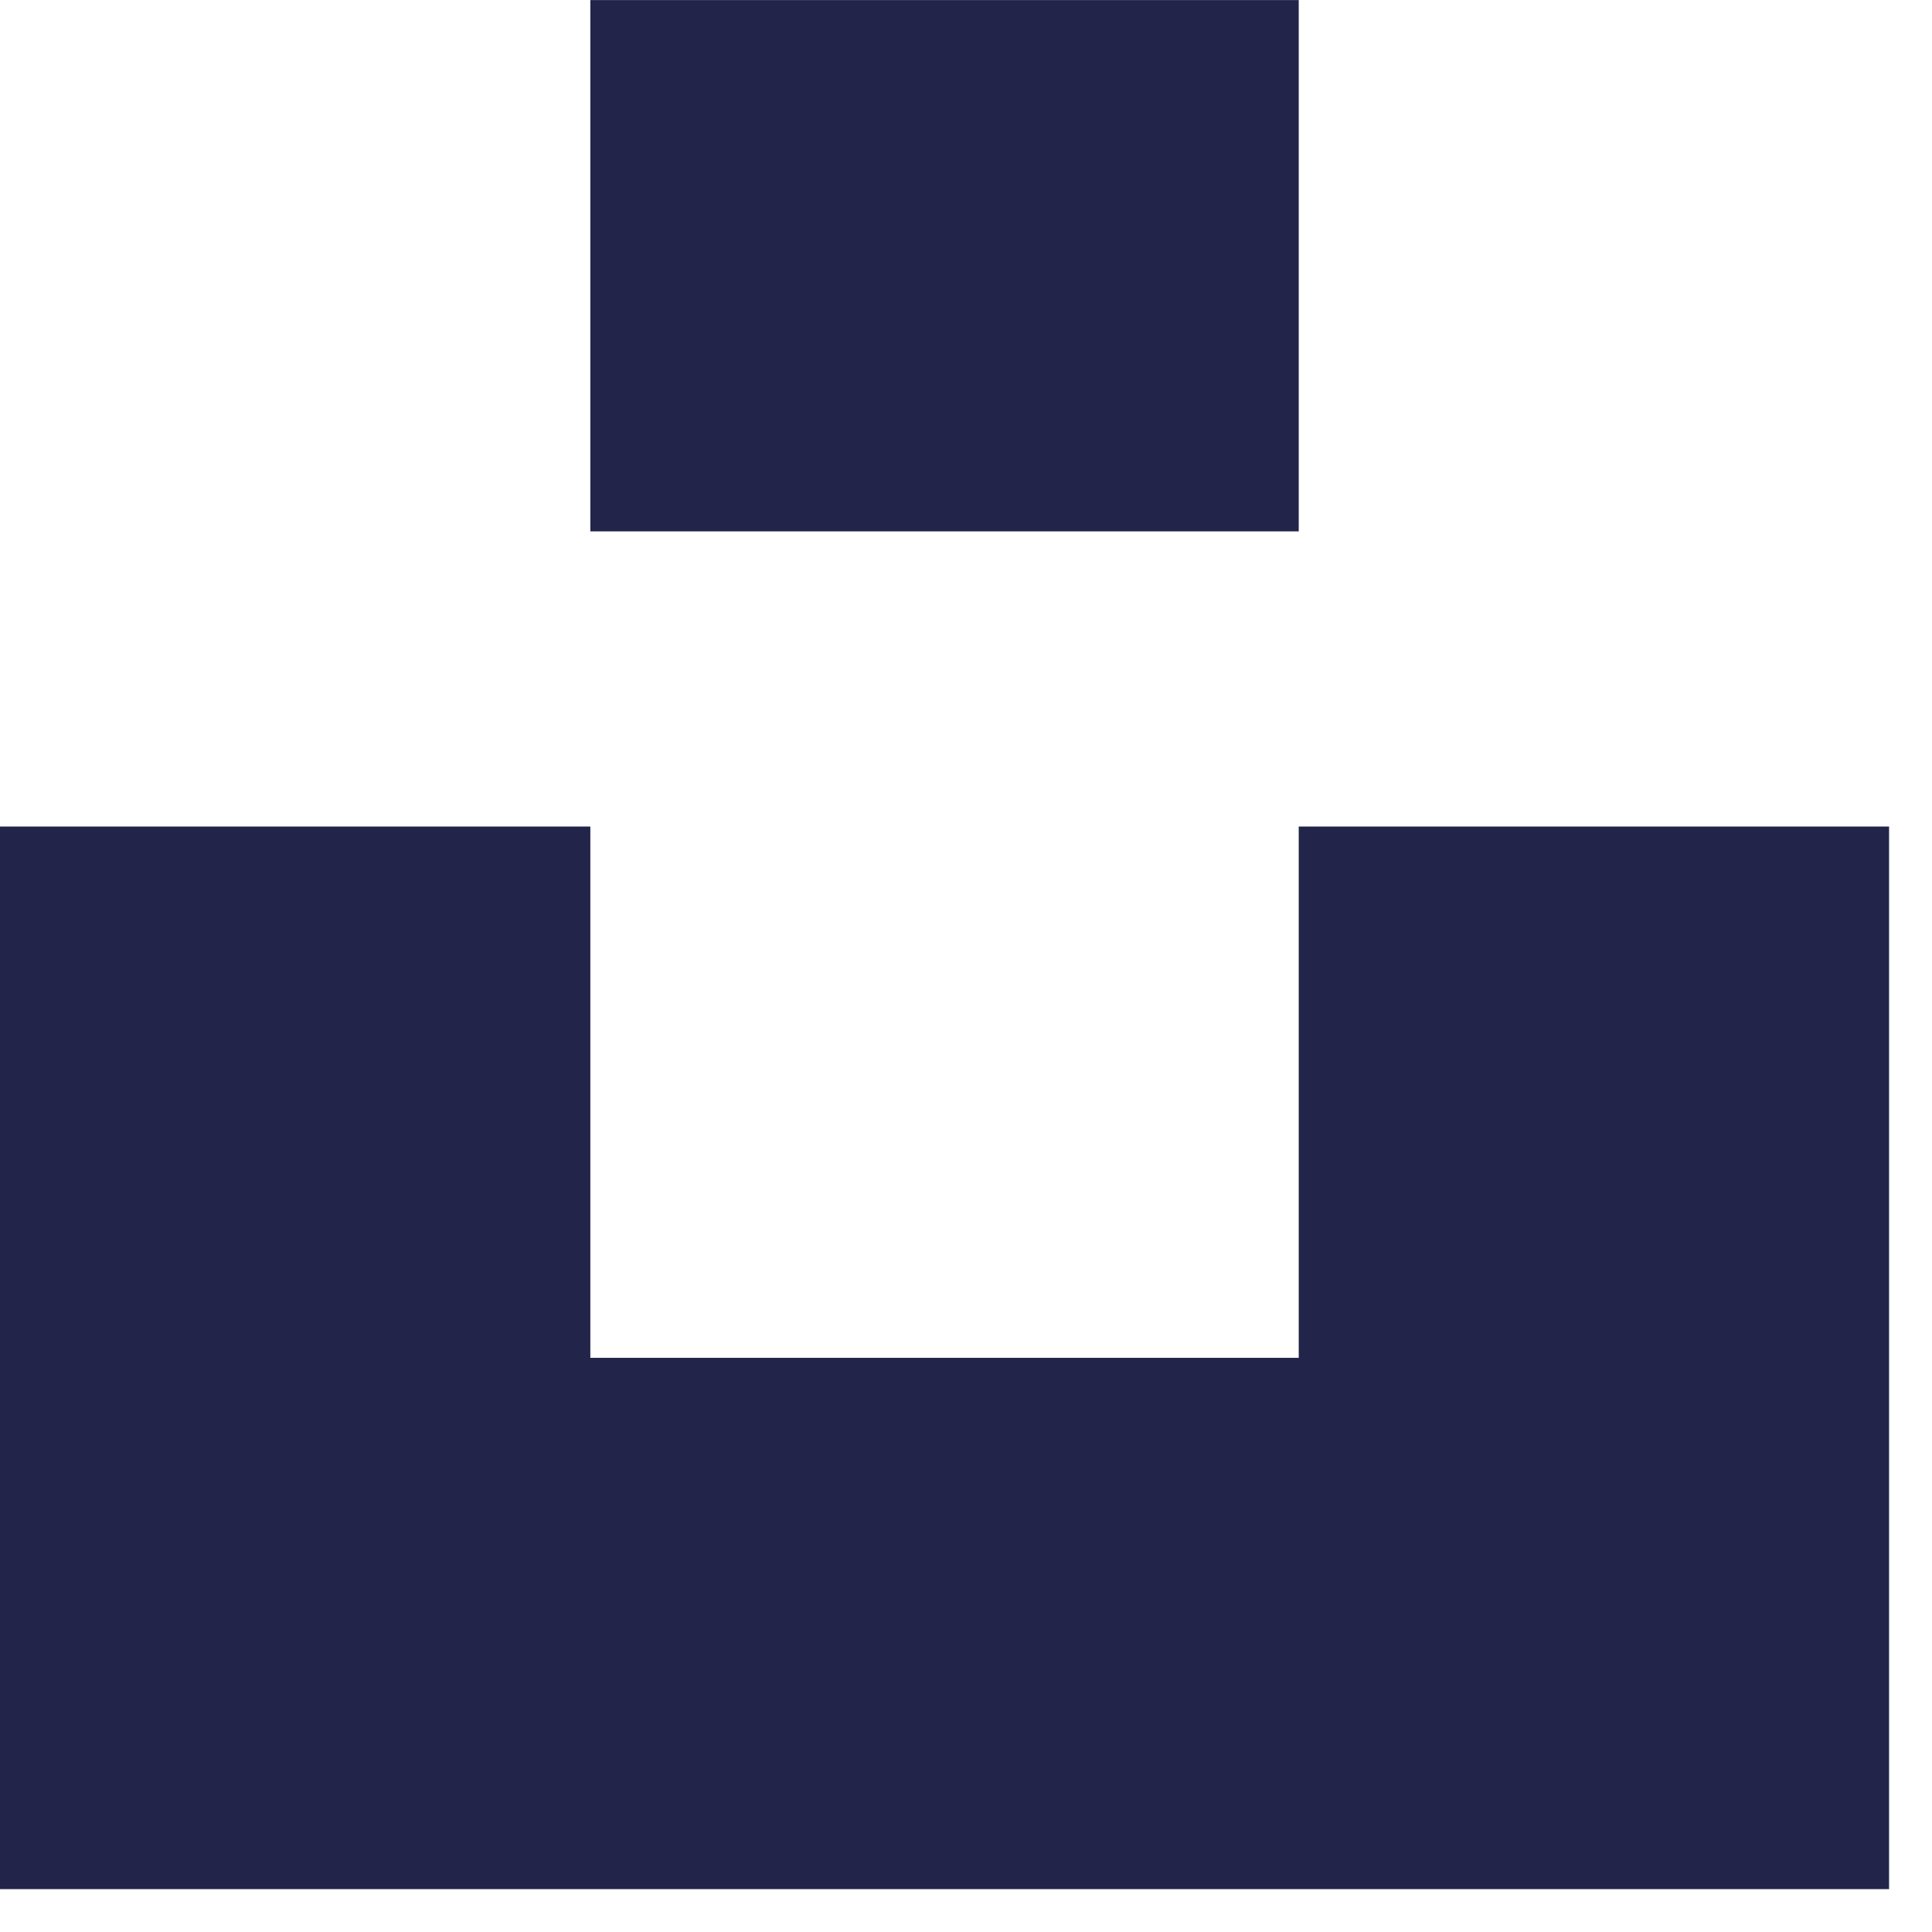 <svg width="27" height="27" viewBox="0 0 27 27" fill="none" xmlns="http://www.w3.org/2000/svg">
<path d="M8.25 7.426V0.001H18.15V7.426H8.25ZM18.15 11.551H26.4V26.401H0V11.551H8.25V18.976H18.15V11.551Z" fill="#222549"/>
</svg>
